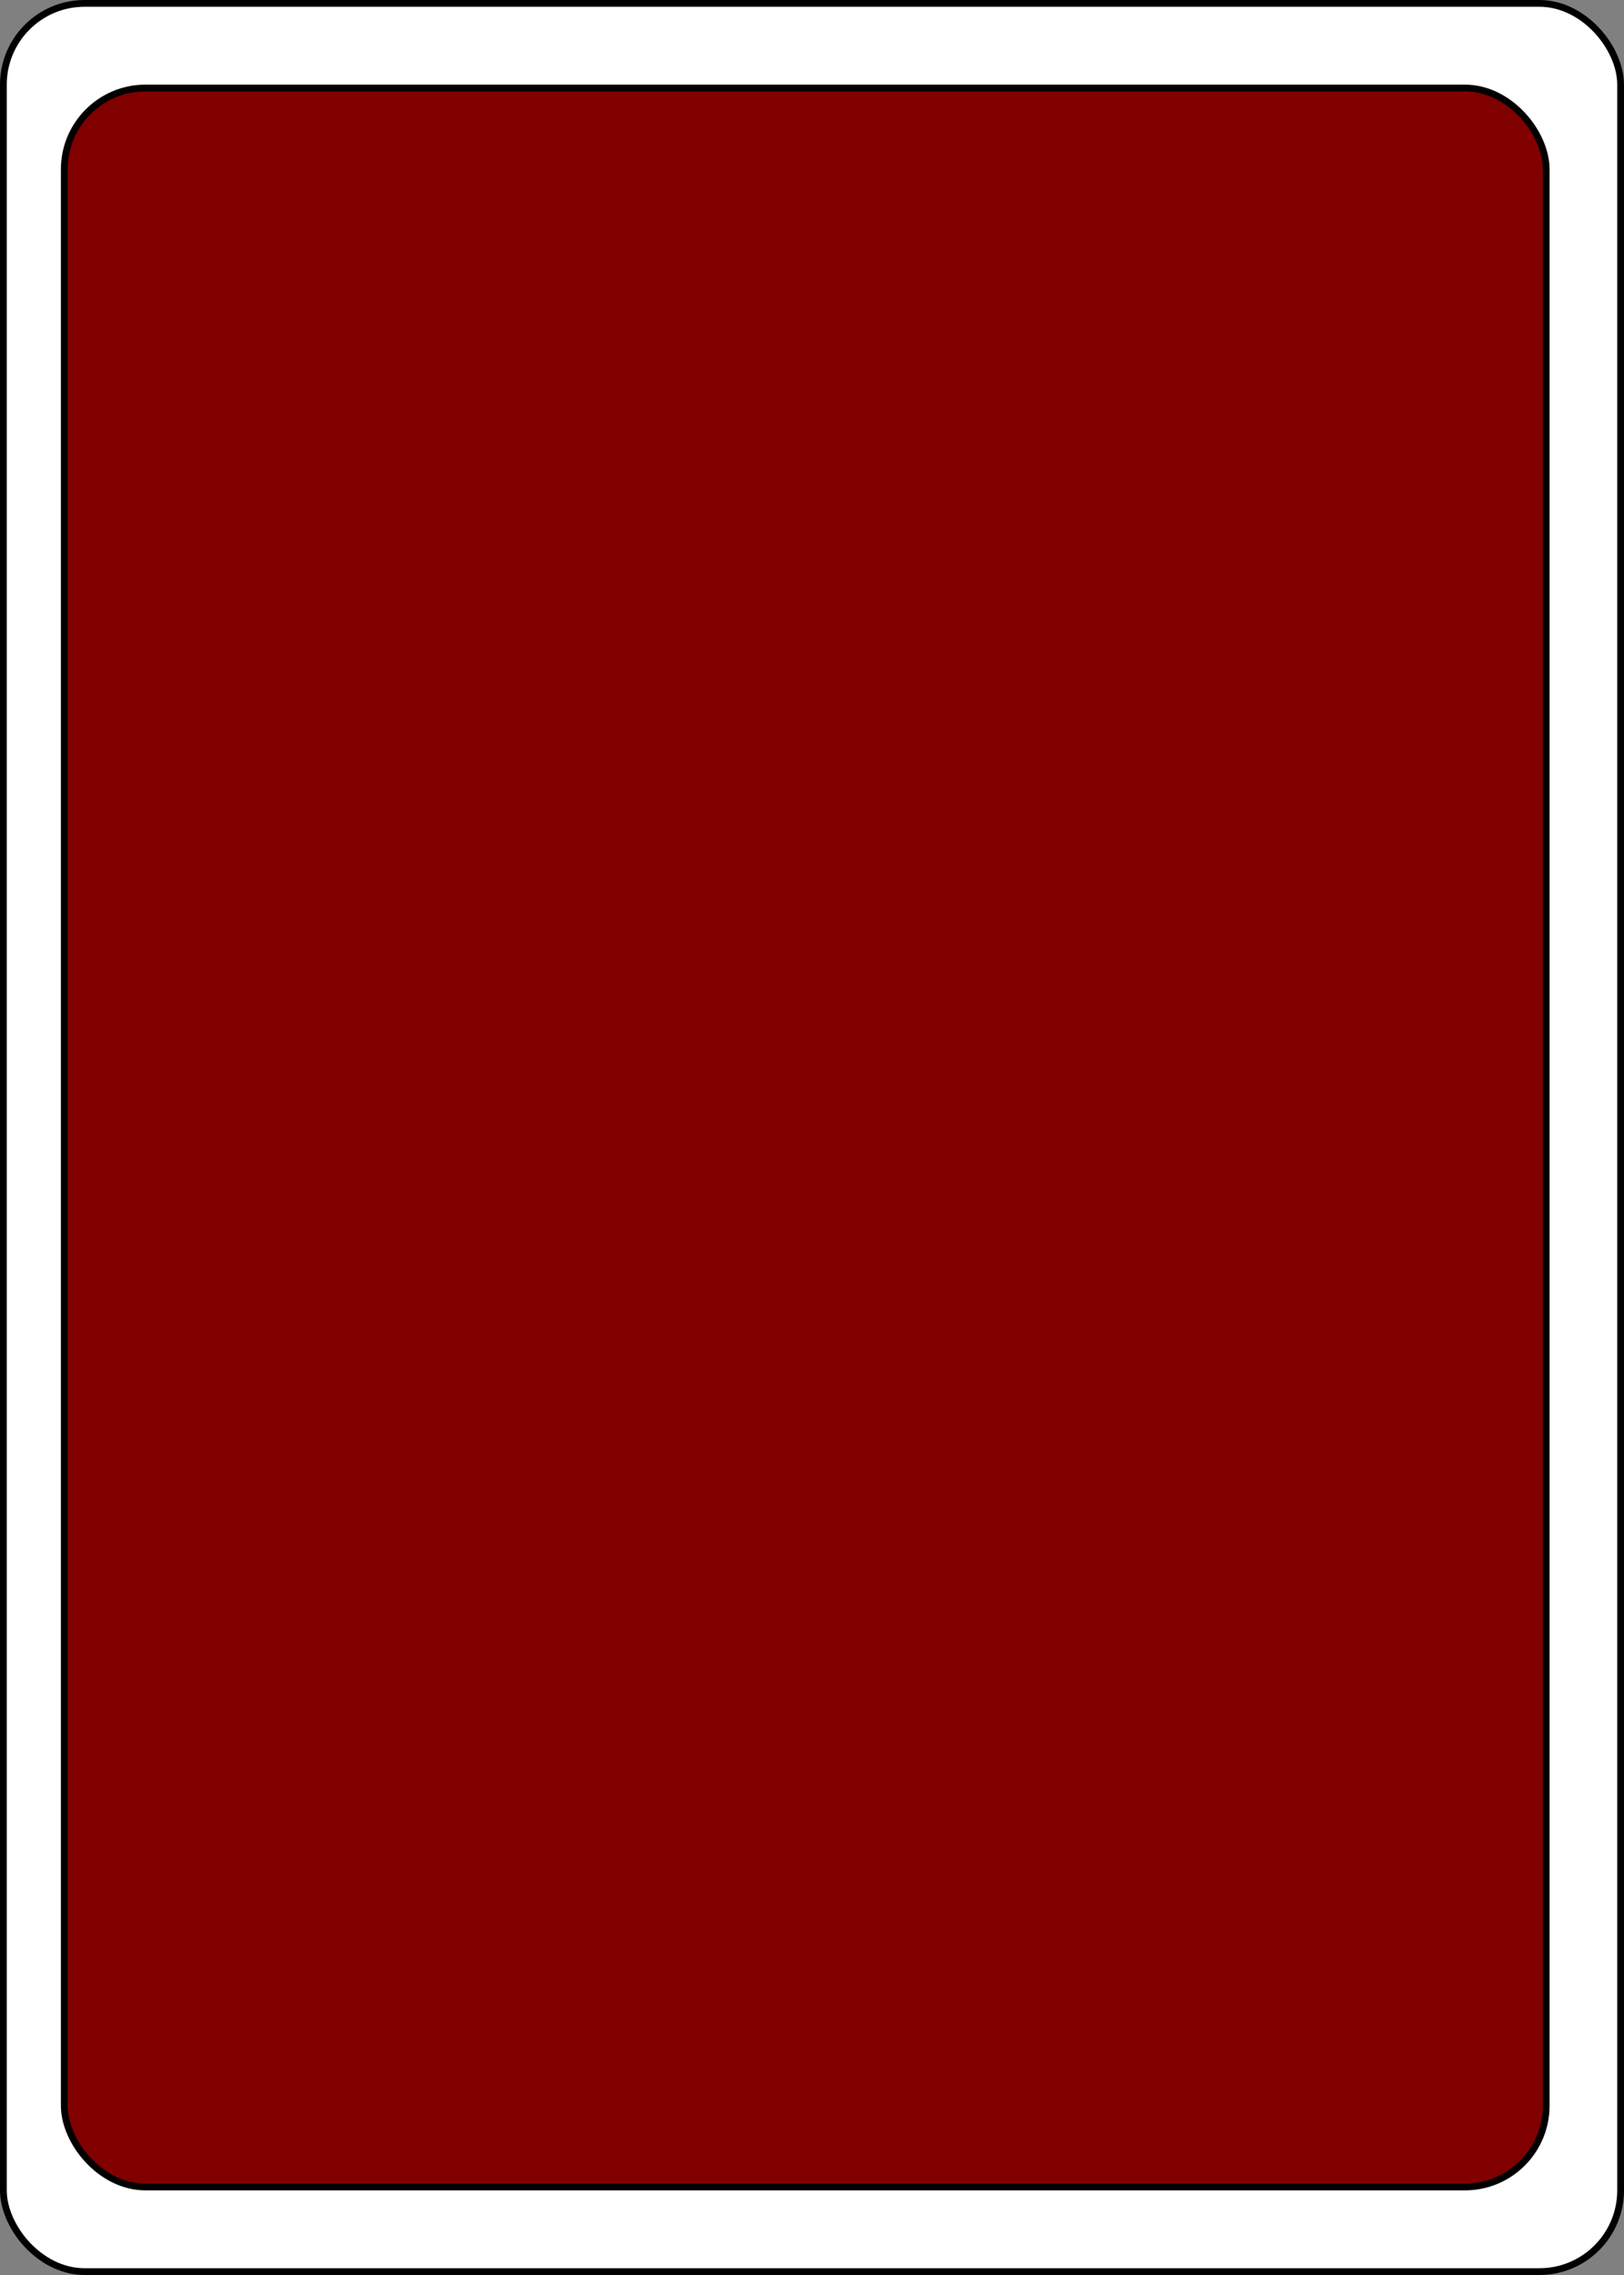 <?xml version="1.0" encoding="UTF-8" standalone="no"?>
<svg xmlns="http://www.w3.org/2000/svg" xmlns:xlink="http://www.w3.org/1999/xlink" width="2.5in" height="3.5in" viewBox="-120 -168 240 336" preserveAspectRatio="none" class="card" face="2D">
   <rect x="-120" y="-168" width="240" height="336" fill="#808080" stroke="none"/>
   <rect width="239" height="335" x="-119.5" y="-167.5" rx="12" ry="12" fill="white" stroke="black"/>
   <rect width="219" height="310" x="-110.5" y="-155" rx="12" ry="12" fill="#800000" stroke="black"/>
</svg>
